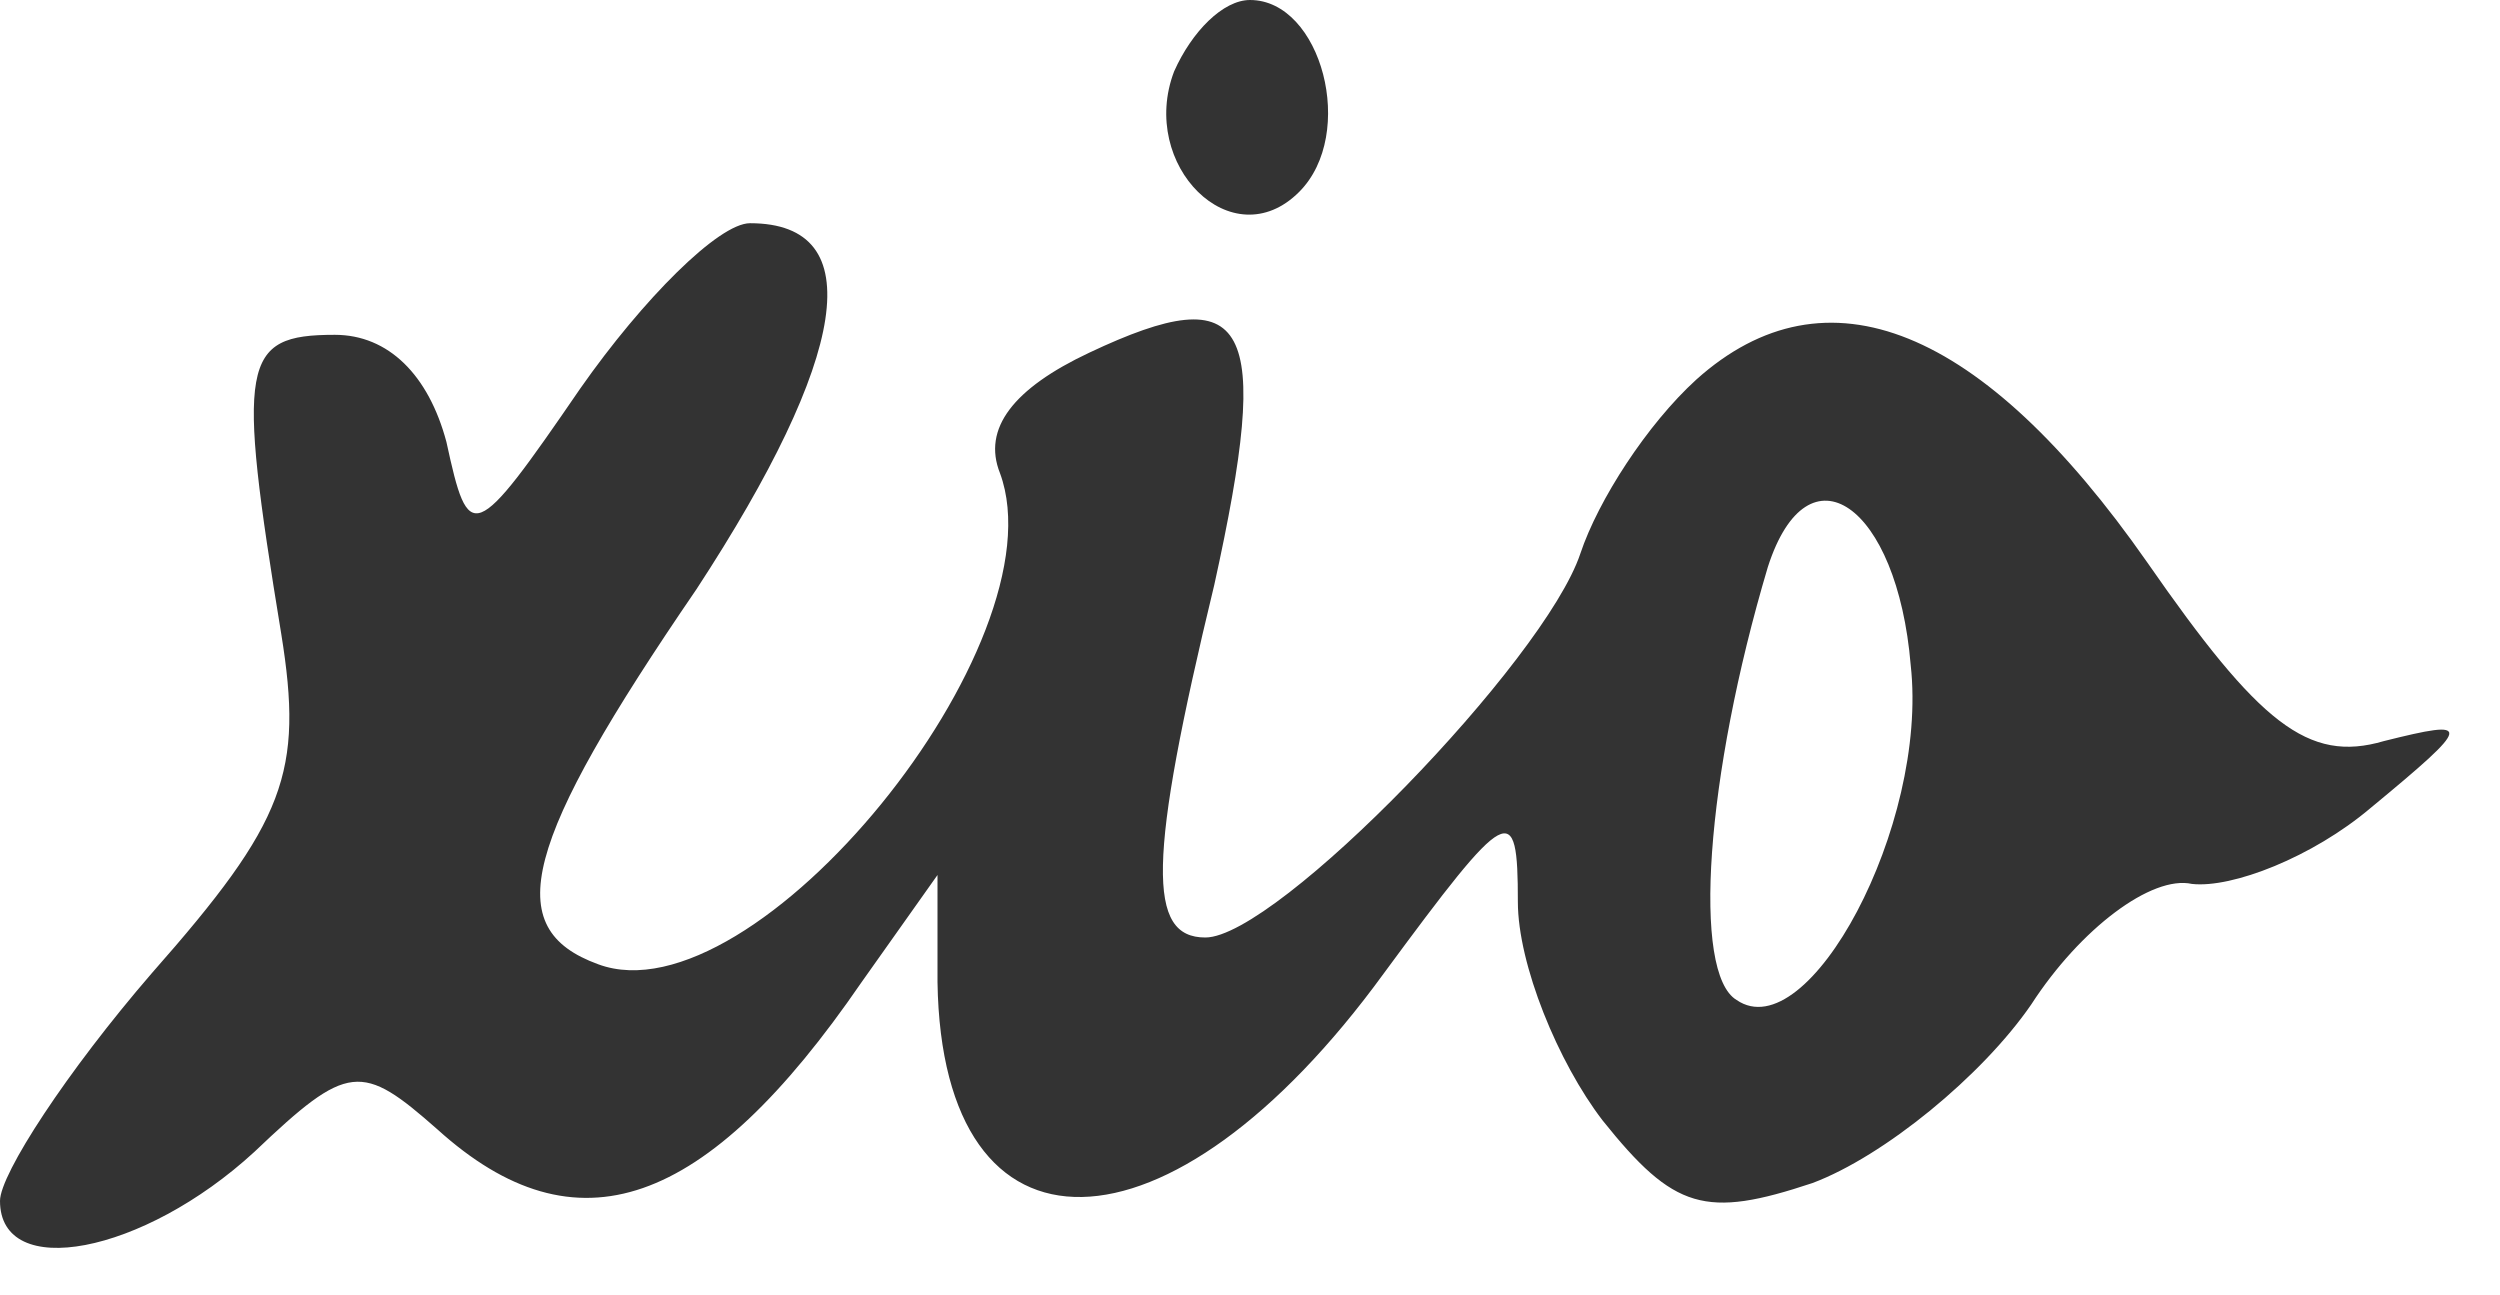 <svg version="1" xmlns="http://www.w3.org/2000/svg" width="74.667" height="38.667" viewBox="0 0 56 29">
  <path d="M26.3 1.6c-.8 2.1 1.3 4.2 2.8 2.7C30.4 3 29.6 0 28 0c-.6 0-1.3.7-1.7 1.6zM13 8.7c-2.4 3.5-2.5 3.5-3 1.2-.4-1.5-1.3-2.4-2.5-2.4-2.1 0-2.2.6-1.2 6.7.5 3.1.1 4.2-2.9 7.6C1.5 24 0 26.3 0 26.9c0 1.8 3.2 1.2 5.7-1.1 2.1-2 2.4-2 4.1-.5 3.1 2.8 6 1.8 9.5-3.3l1.7-2.4V22c.1 6.5 5.2 6.4 10-.2 2.8-3.8 3-3.9 3-1.6 0 1.4.9 3.6 1.9 4.9 1.6 2 2.3 2.2 4.7 1.4 1.6-.6 3.8-2.4 4.9-4 1.1-1.7 2.7-2.9 3.6-2.7.9.1 2.7-.6 4-1.7 2.3-1.9 2.3-2 .3-1.5-1.7.5-2.8-.4-5.3-4-3.7-5.3-7.2-6.7-10.1-4.1-1.1 1-2.2 2.7-2.6 3.9-.8 2.4-6.8 8.6-8.4 8.6-1.3 0-1.3-1.7.2-7.9 1.3-5.9.8-6.9-2.8-5.2-1.7.8-2.4 1.7-2 2.7 1.4 3.8-5.5 12.3-9 11-2.2-.8-1.7-2.7 2.2-8.4C19 8 19.5 5 16.8 5c-.7 0-2.4 1.7-3.8 3.7zm29.8 6.2c.4 3.6-2.3 8.6-3.9 7.5-1-.6-.7-5 .7-9.7.9-2.8 2.9-1.4 3.2 2.2z"/>
  <style>
    path {
        fill: #333;
    }
    @media (prefers-color-scheme: dark) {
        path {
            fill: #FFF;
        }
    }
  </style>
</svg>
